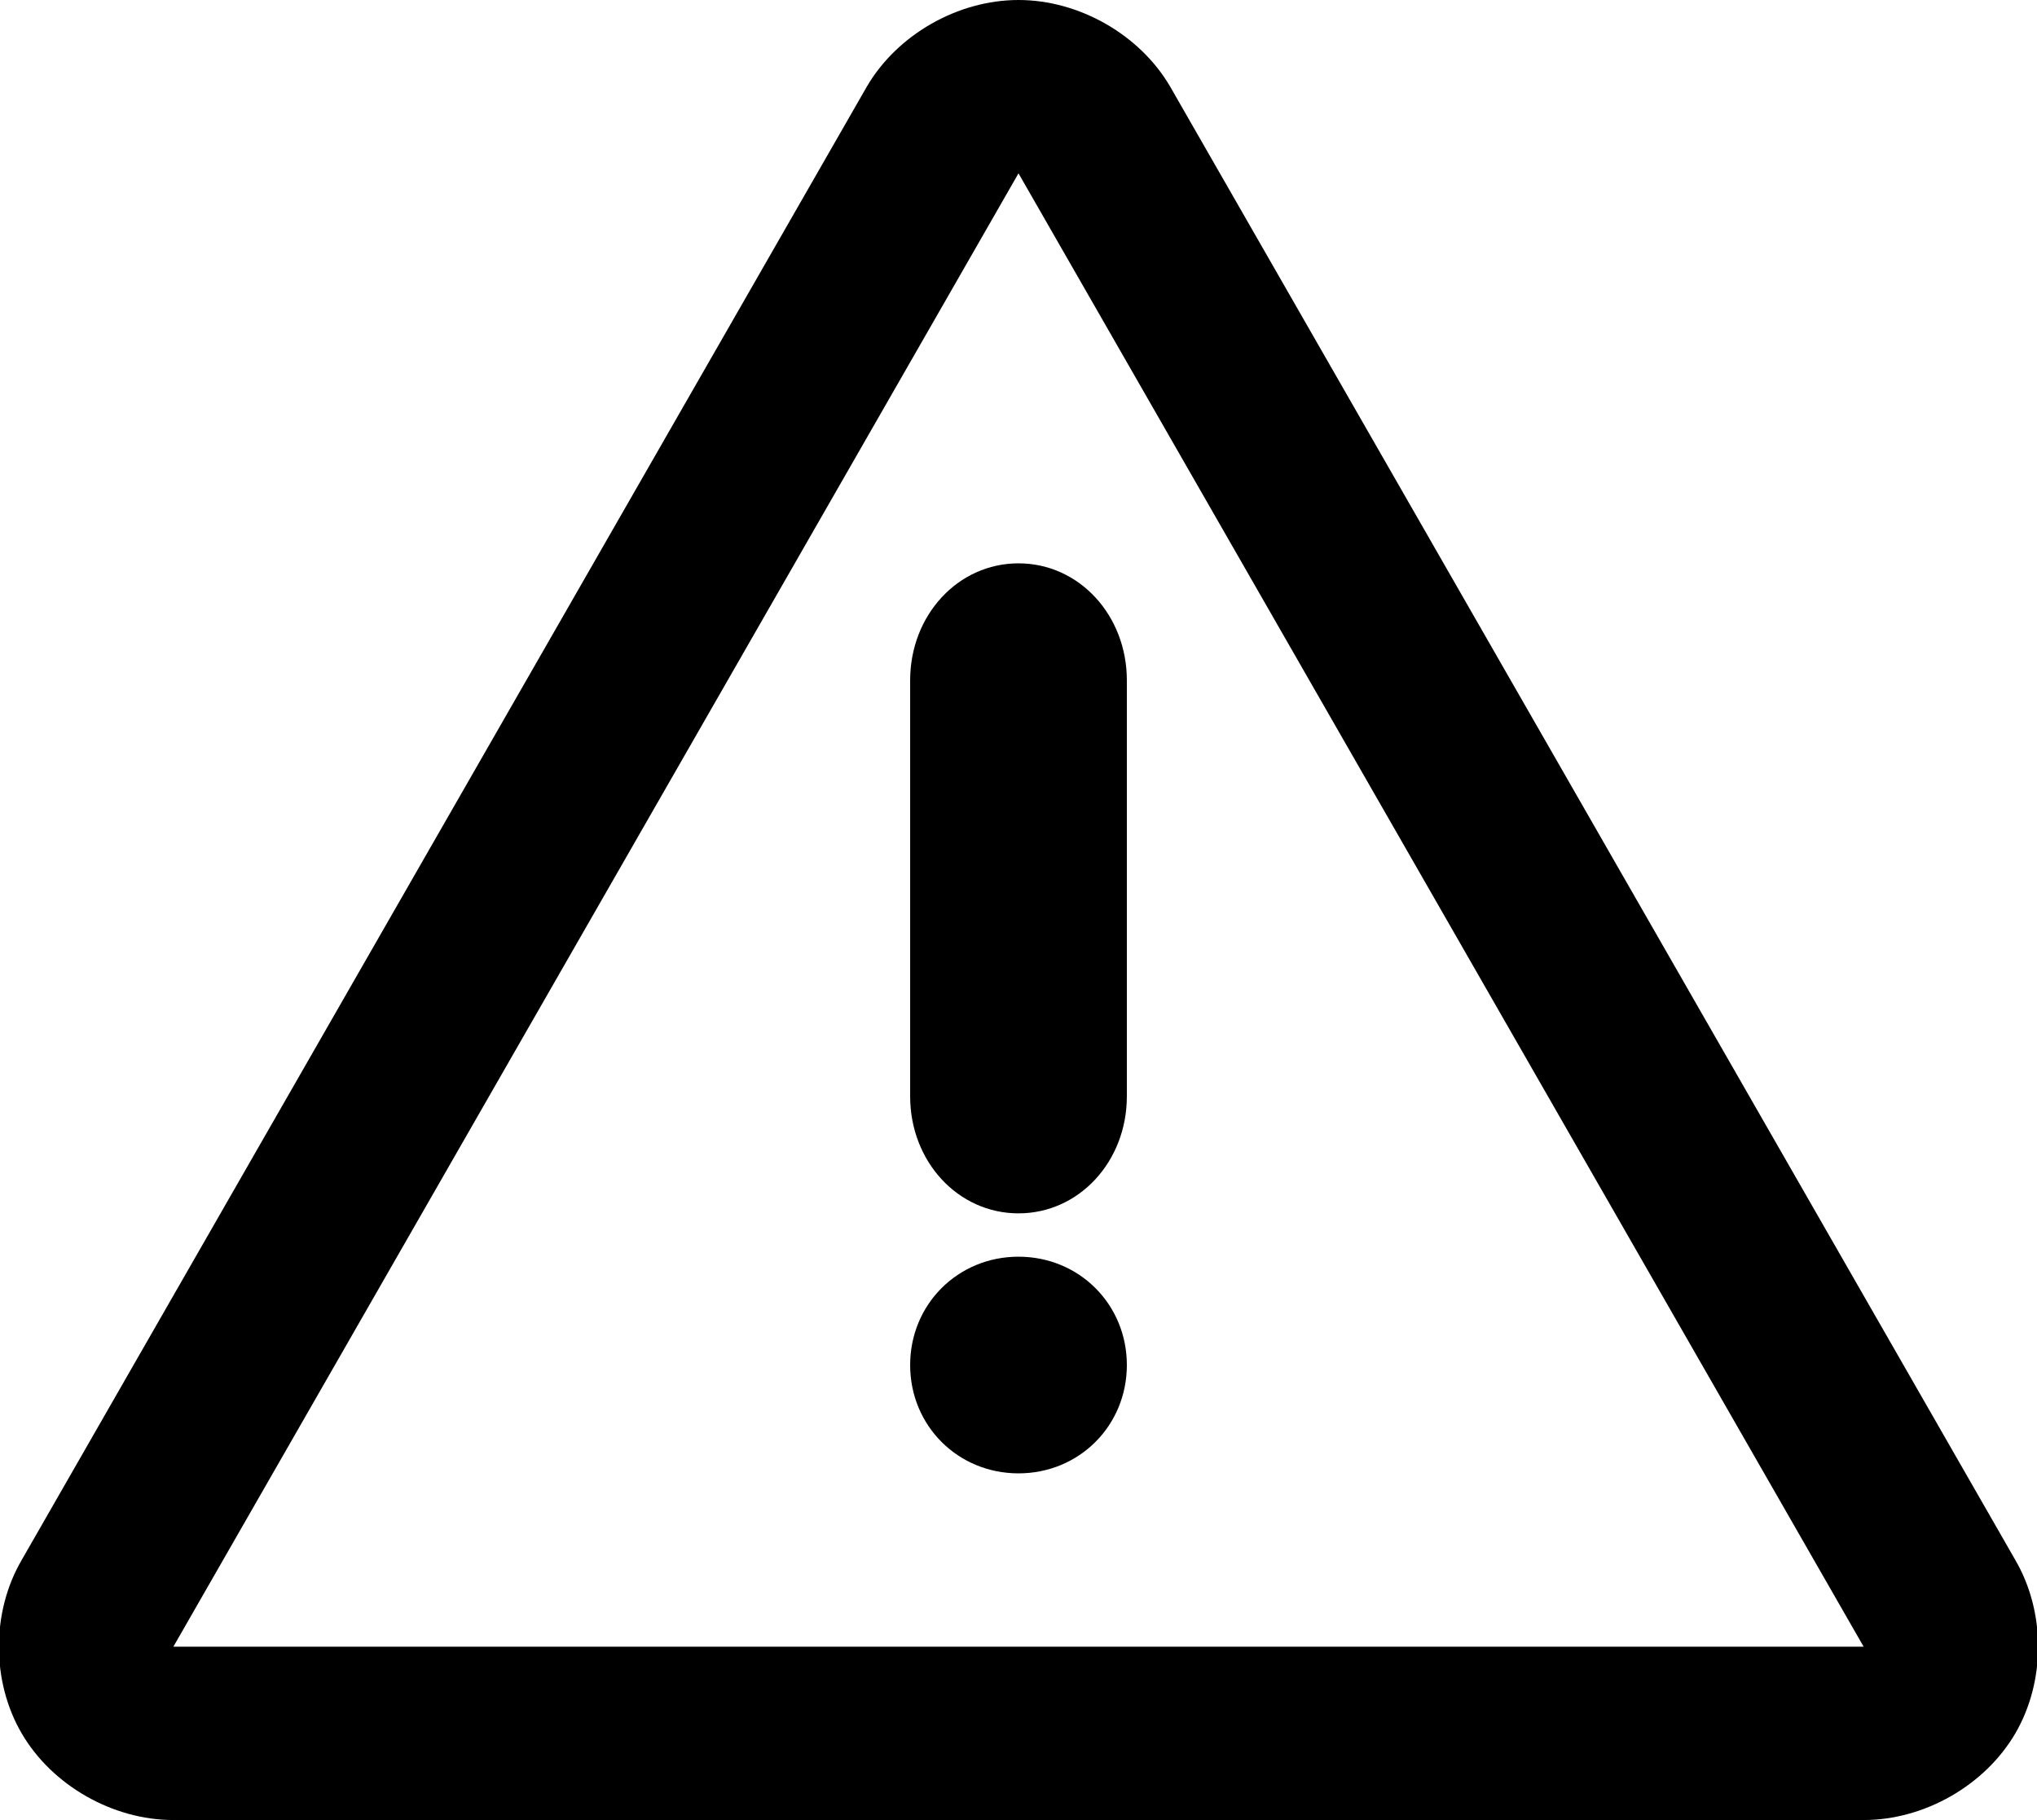 <svg xmlns="http://www.w3.org/2000/svg" width="47" height="42" viewBox="0 0 47 42"><path fillRule="evenodd" d="M46.5 40C45.8 41.2 44.4 42 43 42 43 42 4 42 4 42 2.6 42 1.2 41.2 0.5 40-0.2 38.8-0.2 37.2 0.5 36 0.5 36 20 2 20 2 20.7 0.8 22.1 0 23.5 0 24.9 0 26.3 0.8 27 2 27 2 46.5 36 46.5 36 47.2 37.2 47.2 38.8 46.5 40ZM23.5 4C23.5 4 4 38 4 38 4 38 43 38 43 38 43 38 23.5 4 23.5 4ZM23.5 13C24.9 13 26 14.2 26 15.7 26 15.7 26 25.3 26 25.3 26 26.8 24.9 28 23.5 28 22.1 28 21 26.8 21 25.3 21 25.3 21 15.7 21 15.7 21 14.2 22.1 13 23.5 13ZM23.5 29C24.9 29 26 30.1 26 31.5 26 32.9 24.9 34 23.5 34 22.1 34 21 32.9 21 31.5 21 30.1 22.1 29 23.5 29Z"/></svg>